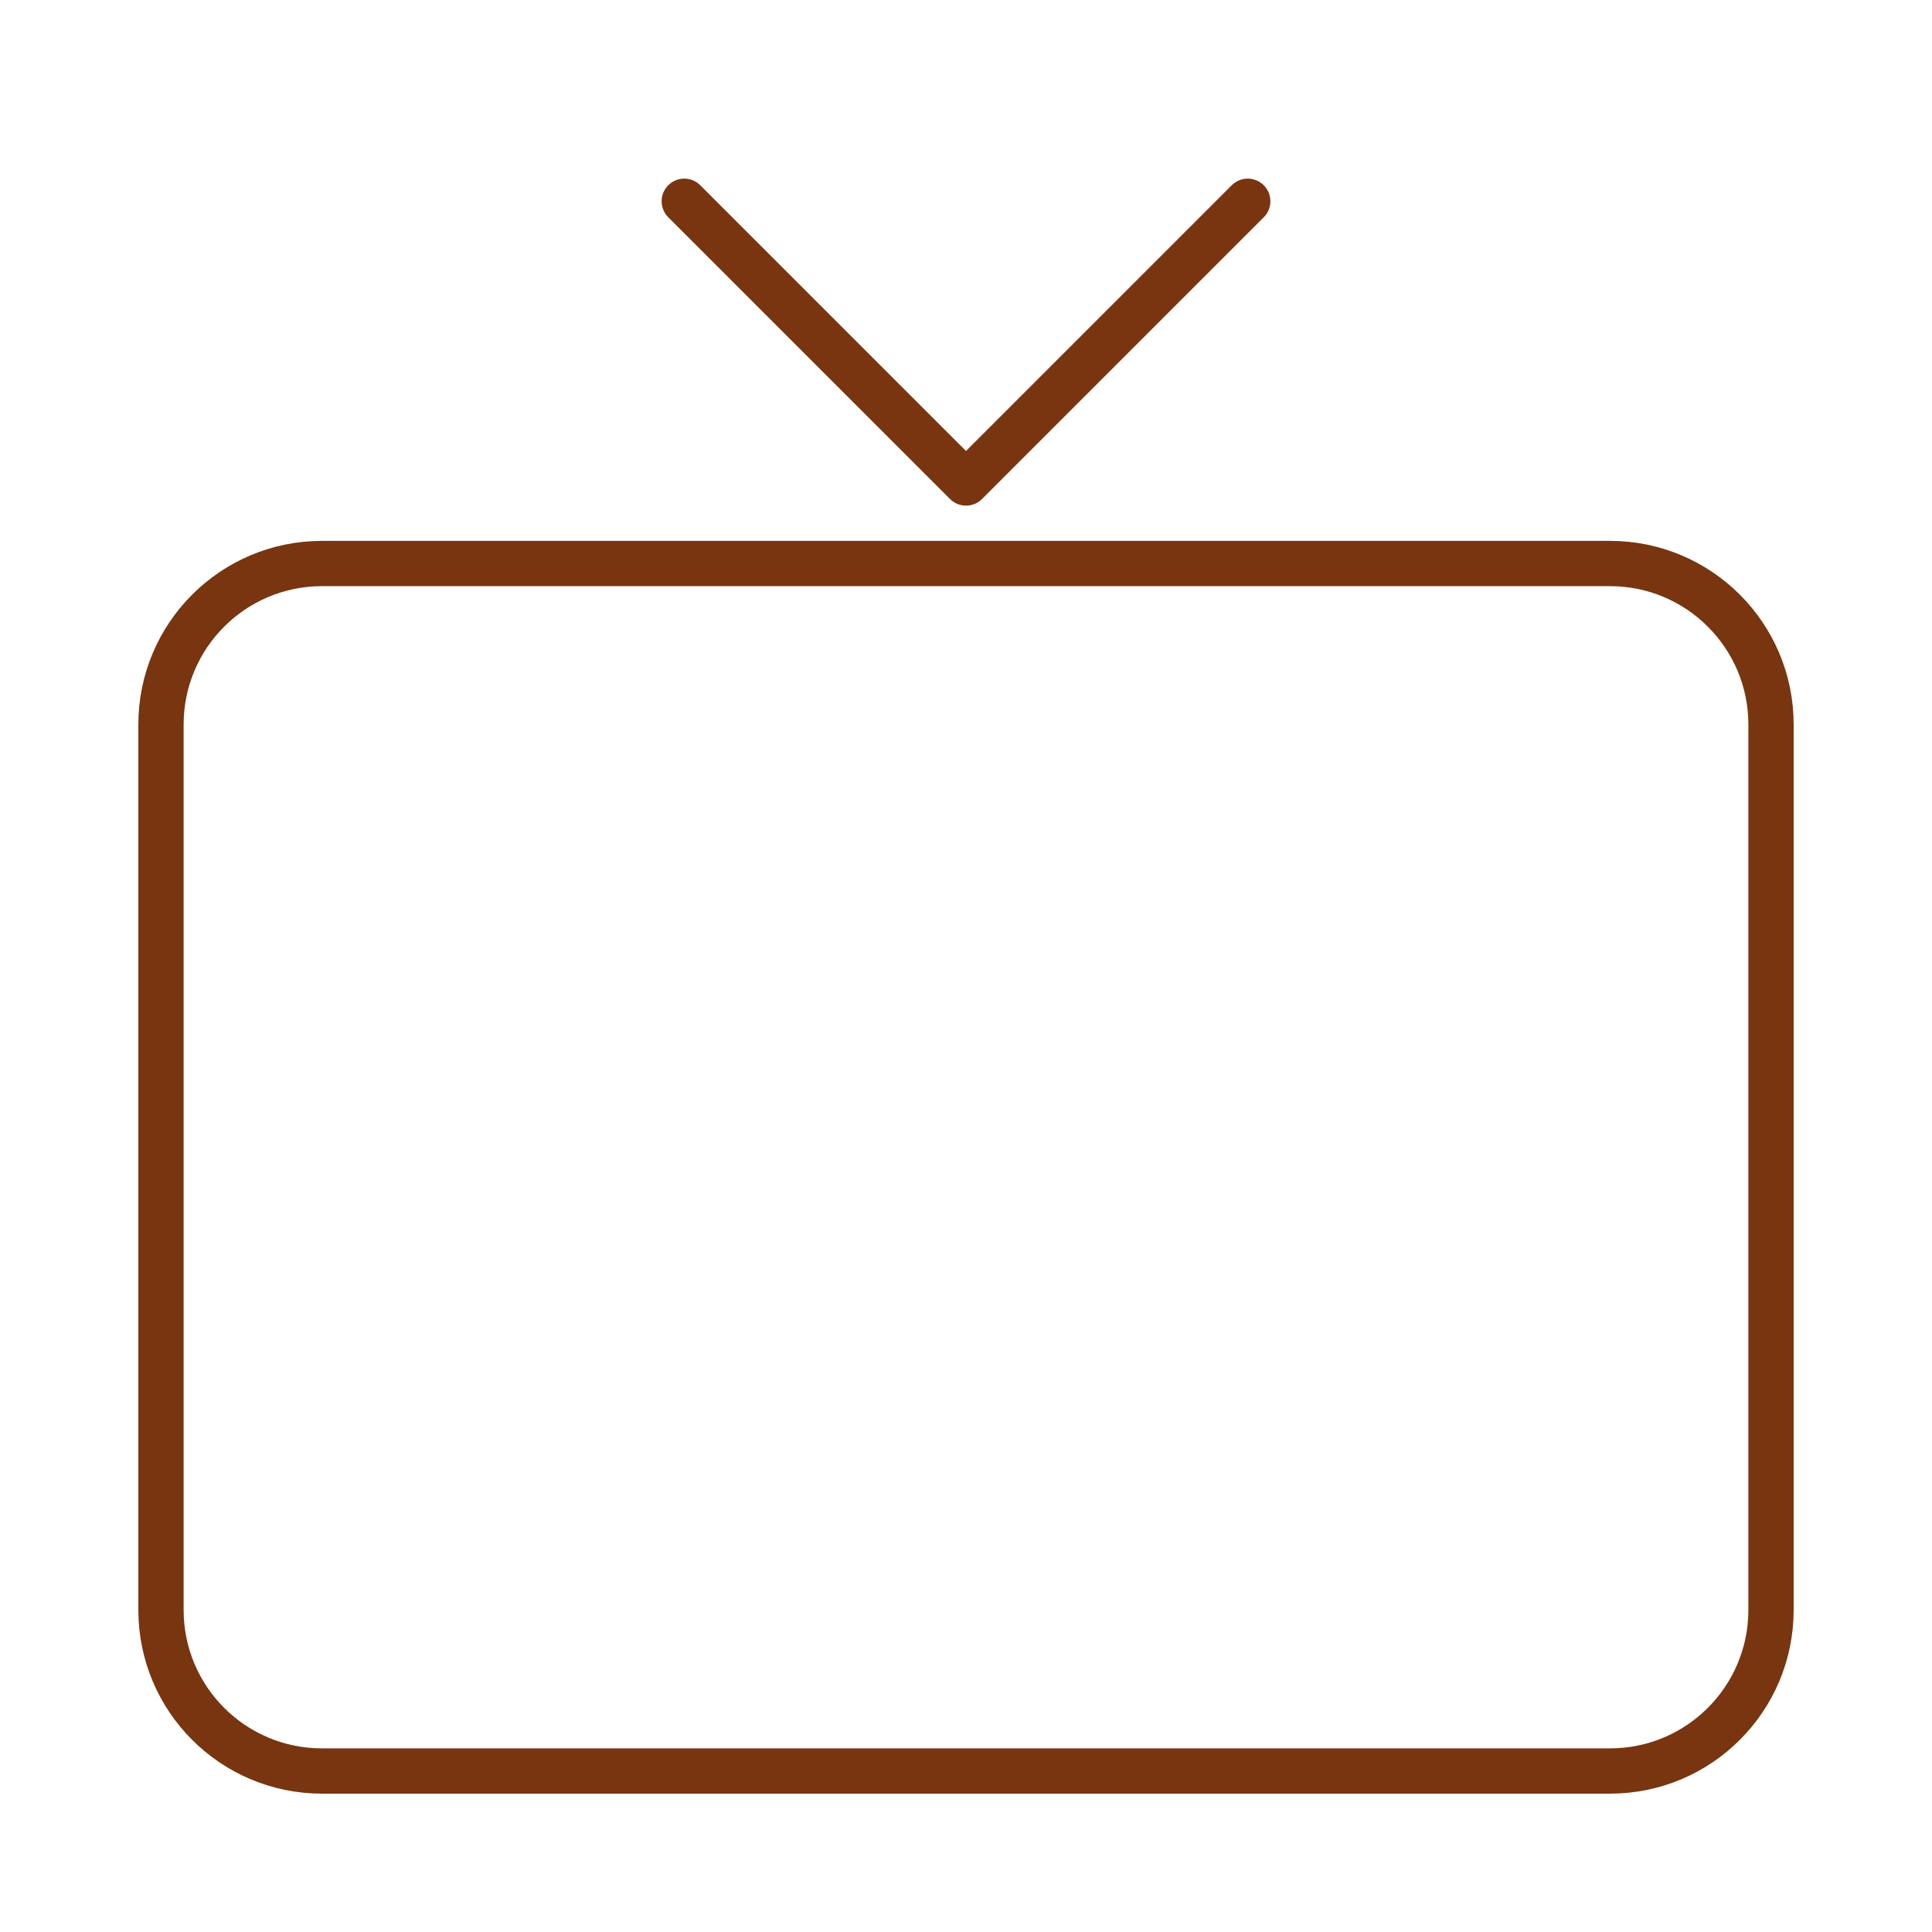 <svg width="64" height="64" viewBox="0 0 64 64" fill="none" xmlns="http://www.w3.org/2000/svg">
<path d="M5.333 53.333V24C5.333 21.055 7.721 18.667 10.667 18.667H53.333C56.279 18.667 58.667 21.055 58.667 24V53.333C58.667 56.279 56.279 58.667 53.333 58.667H10.667C7.721 58.667 5.333 56.279 5.333 53.333Z" stroke="#78350F" stroke-width="1.5"/>
<path d="M22.667 6.667L32 16L41.333 6.667" stroke="#78350F" stroke-width="1.5" stroke-linecap="round" stroke-linejoin="round"/>
</svg>

